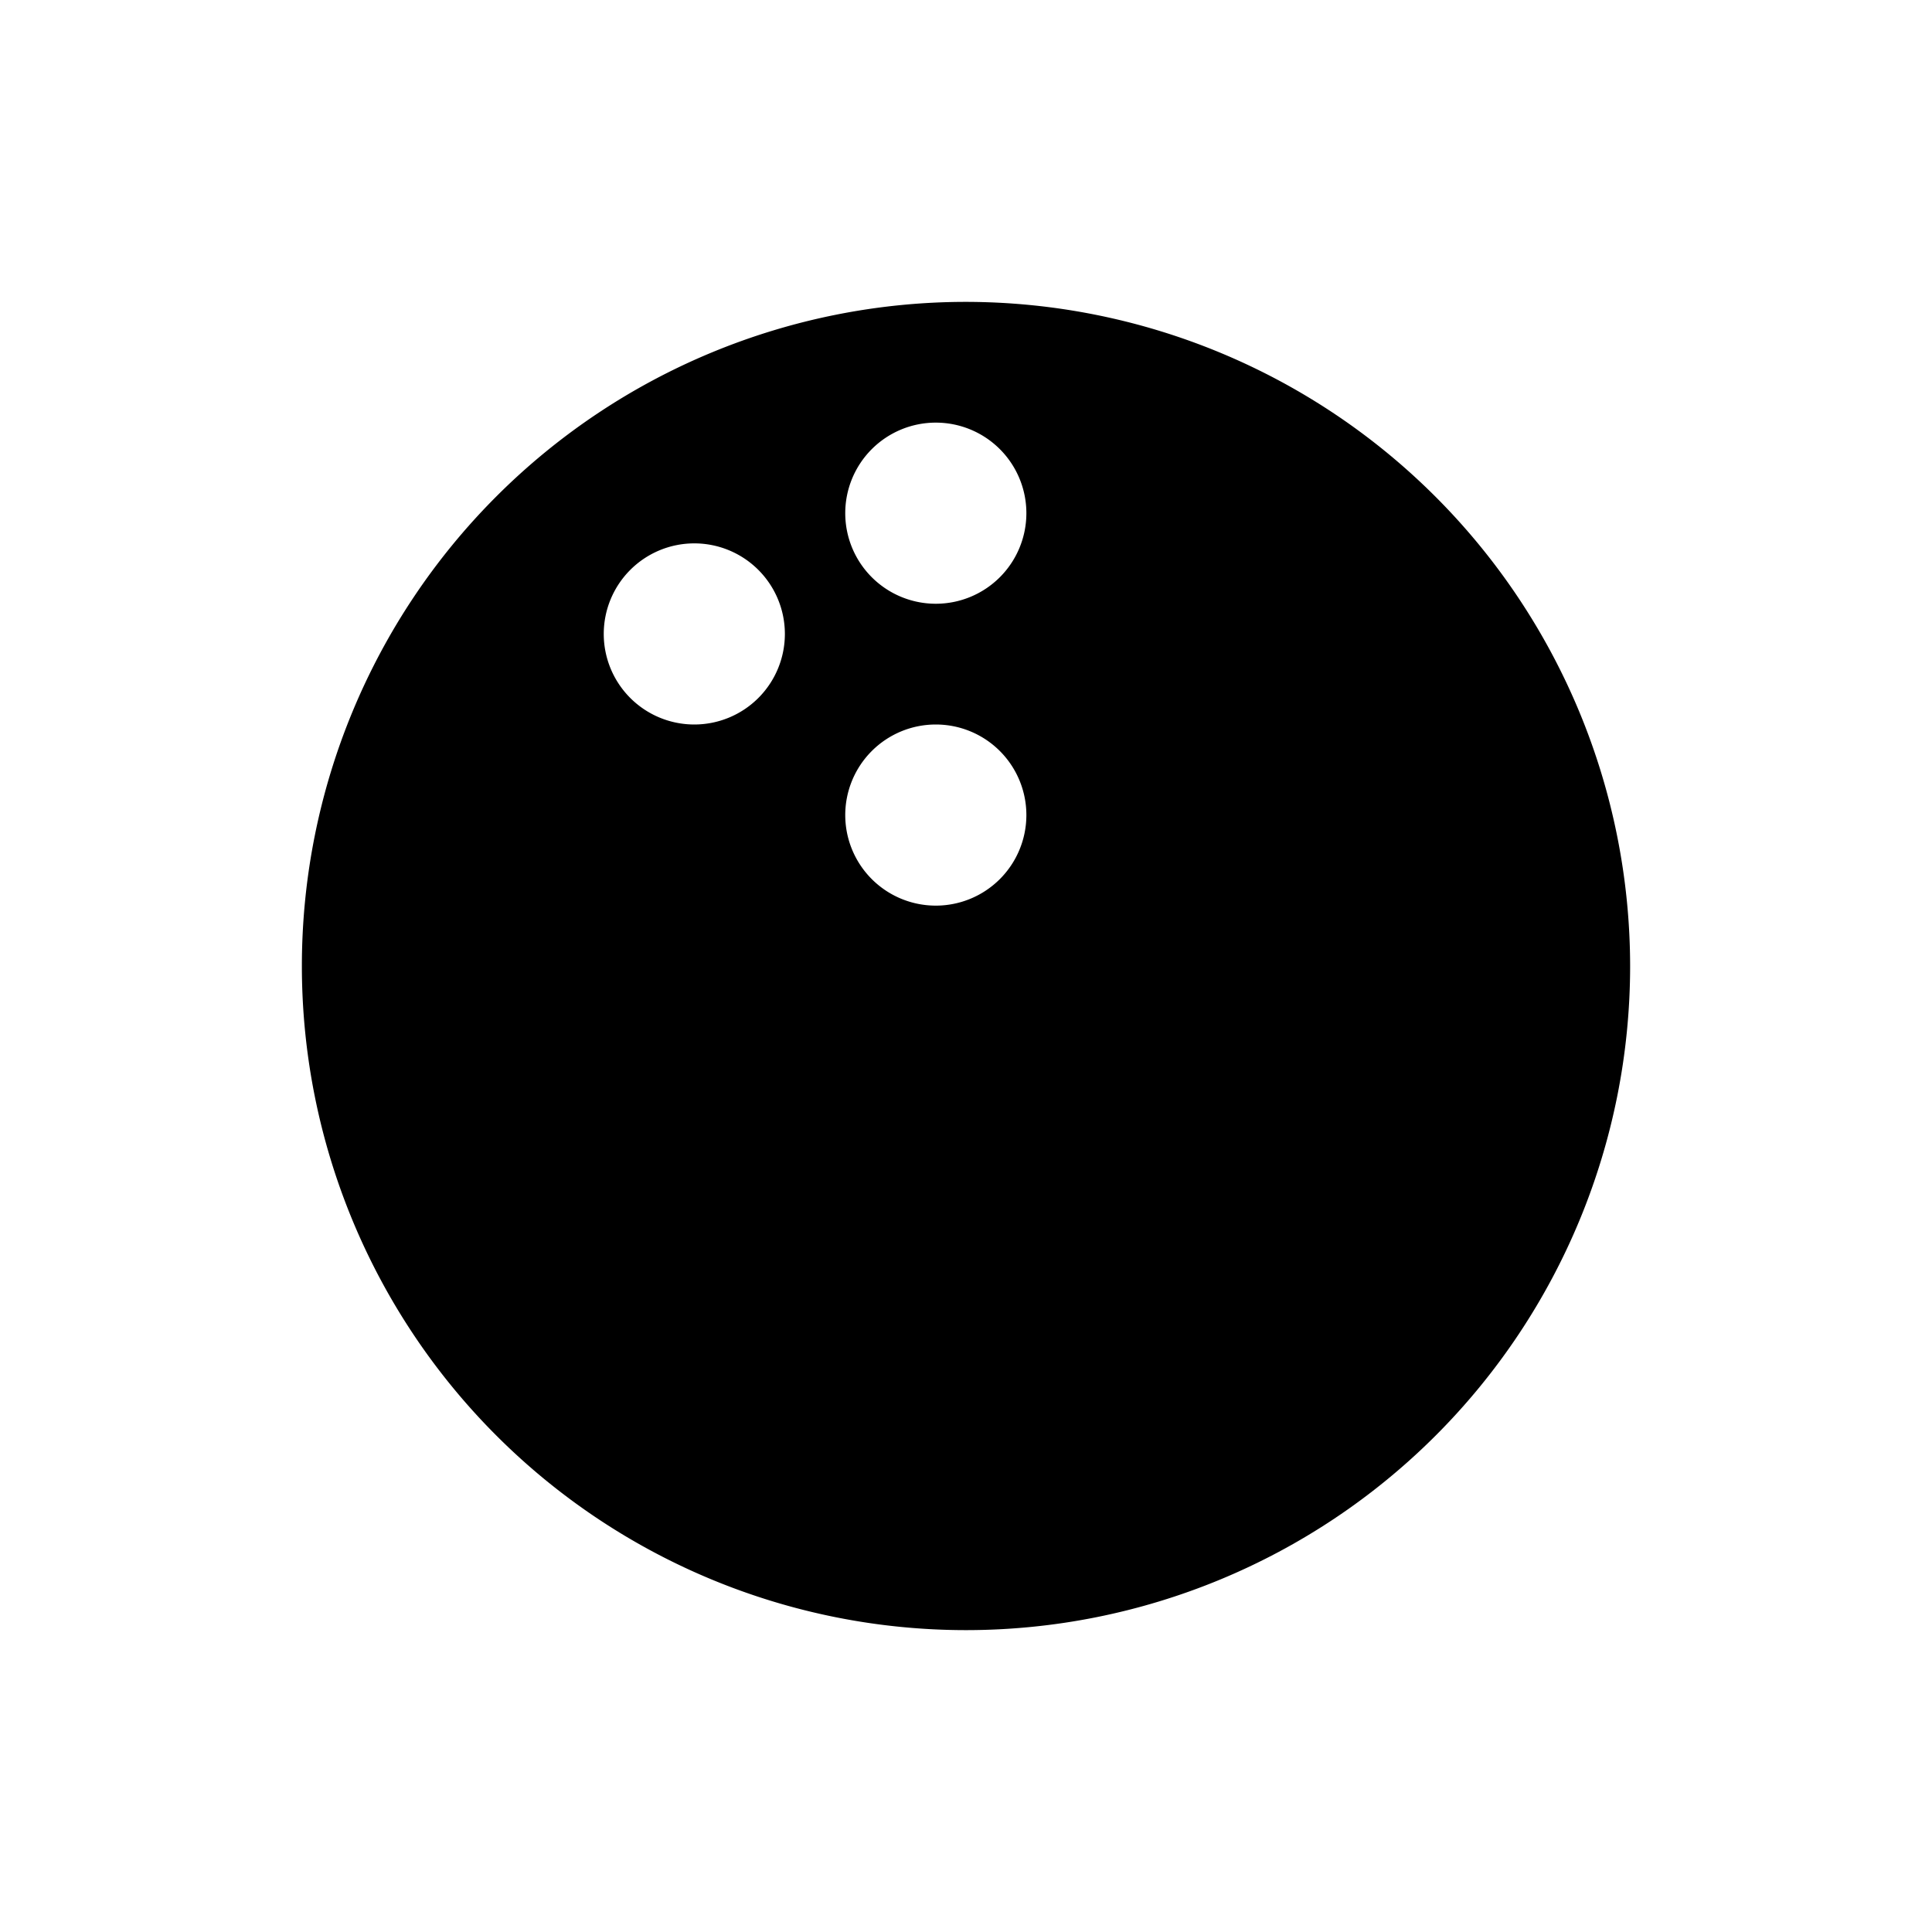 <svg id="glyphicons-basic" xmlns="http://www.w3.org/2000/svg" viewBox="0 0 32 32">
  <path id="bowling" d="M16,5A11,11,0,1,0,27,16,11.012,11.012,0,0,0,16,5Zm-4.5,7A1.5,1.5,0,1,1,13,10.5,1.5,1.5,0,0,1,11.5,12Zm4,3A1.5,1.5,0,1,1,17,13.5,1.5,1.5,0,0,1,15.5,15Zm0-5A1.5,1.5,0,1,1,17,8.5,1.5,1.5,0,0,1,15.5,10Z"/>
</svg>
